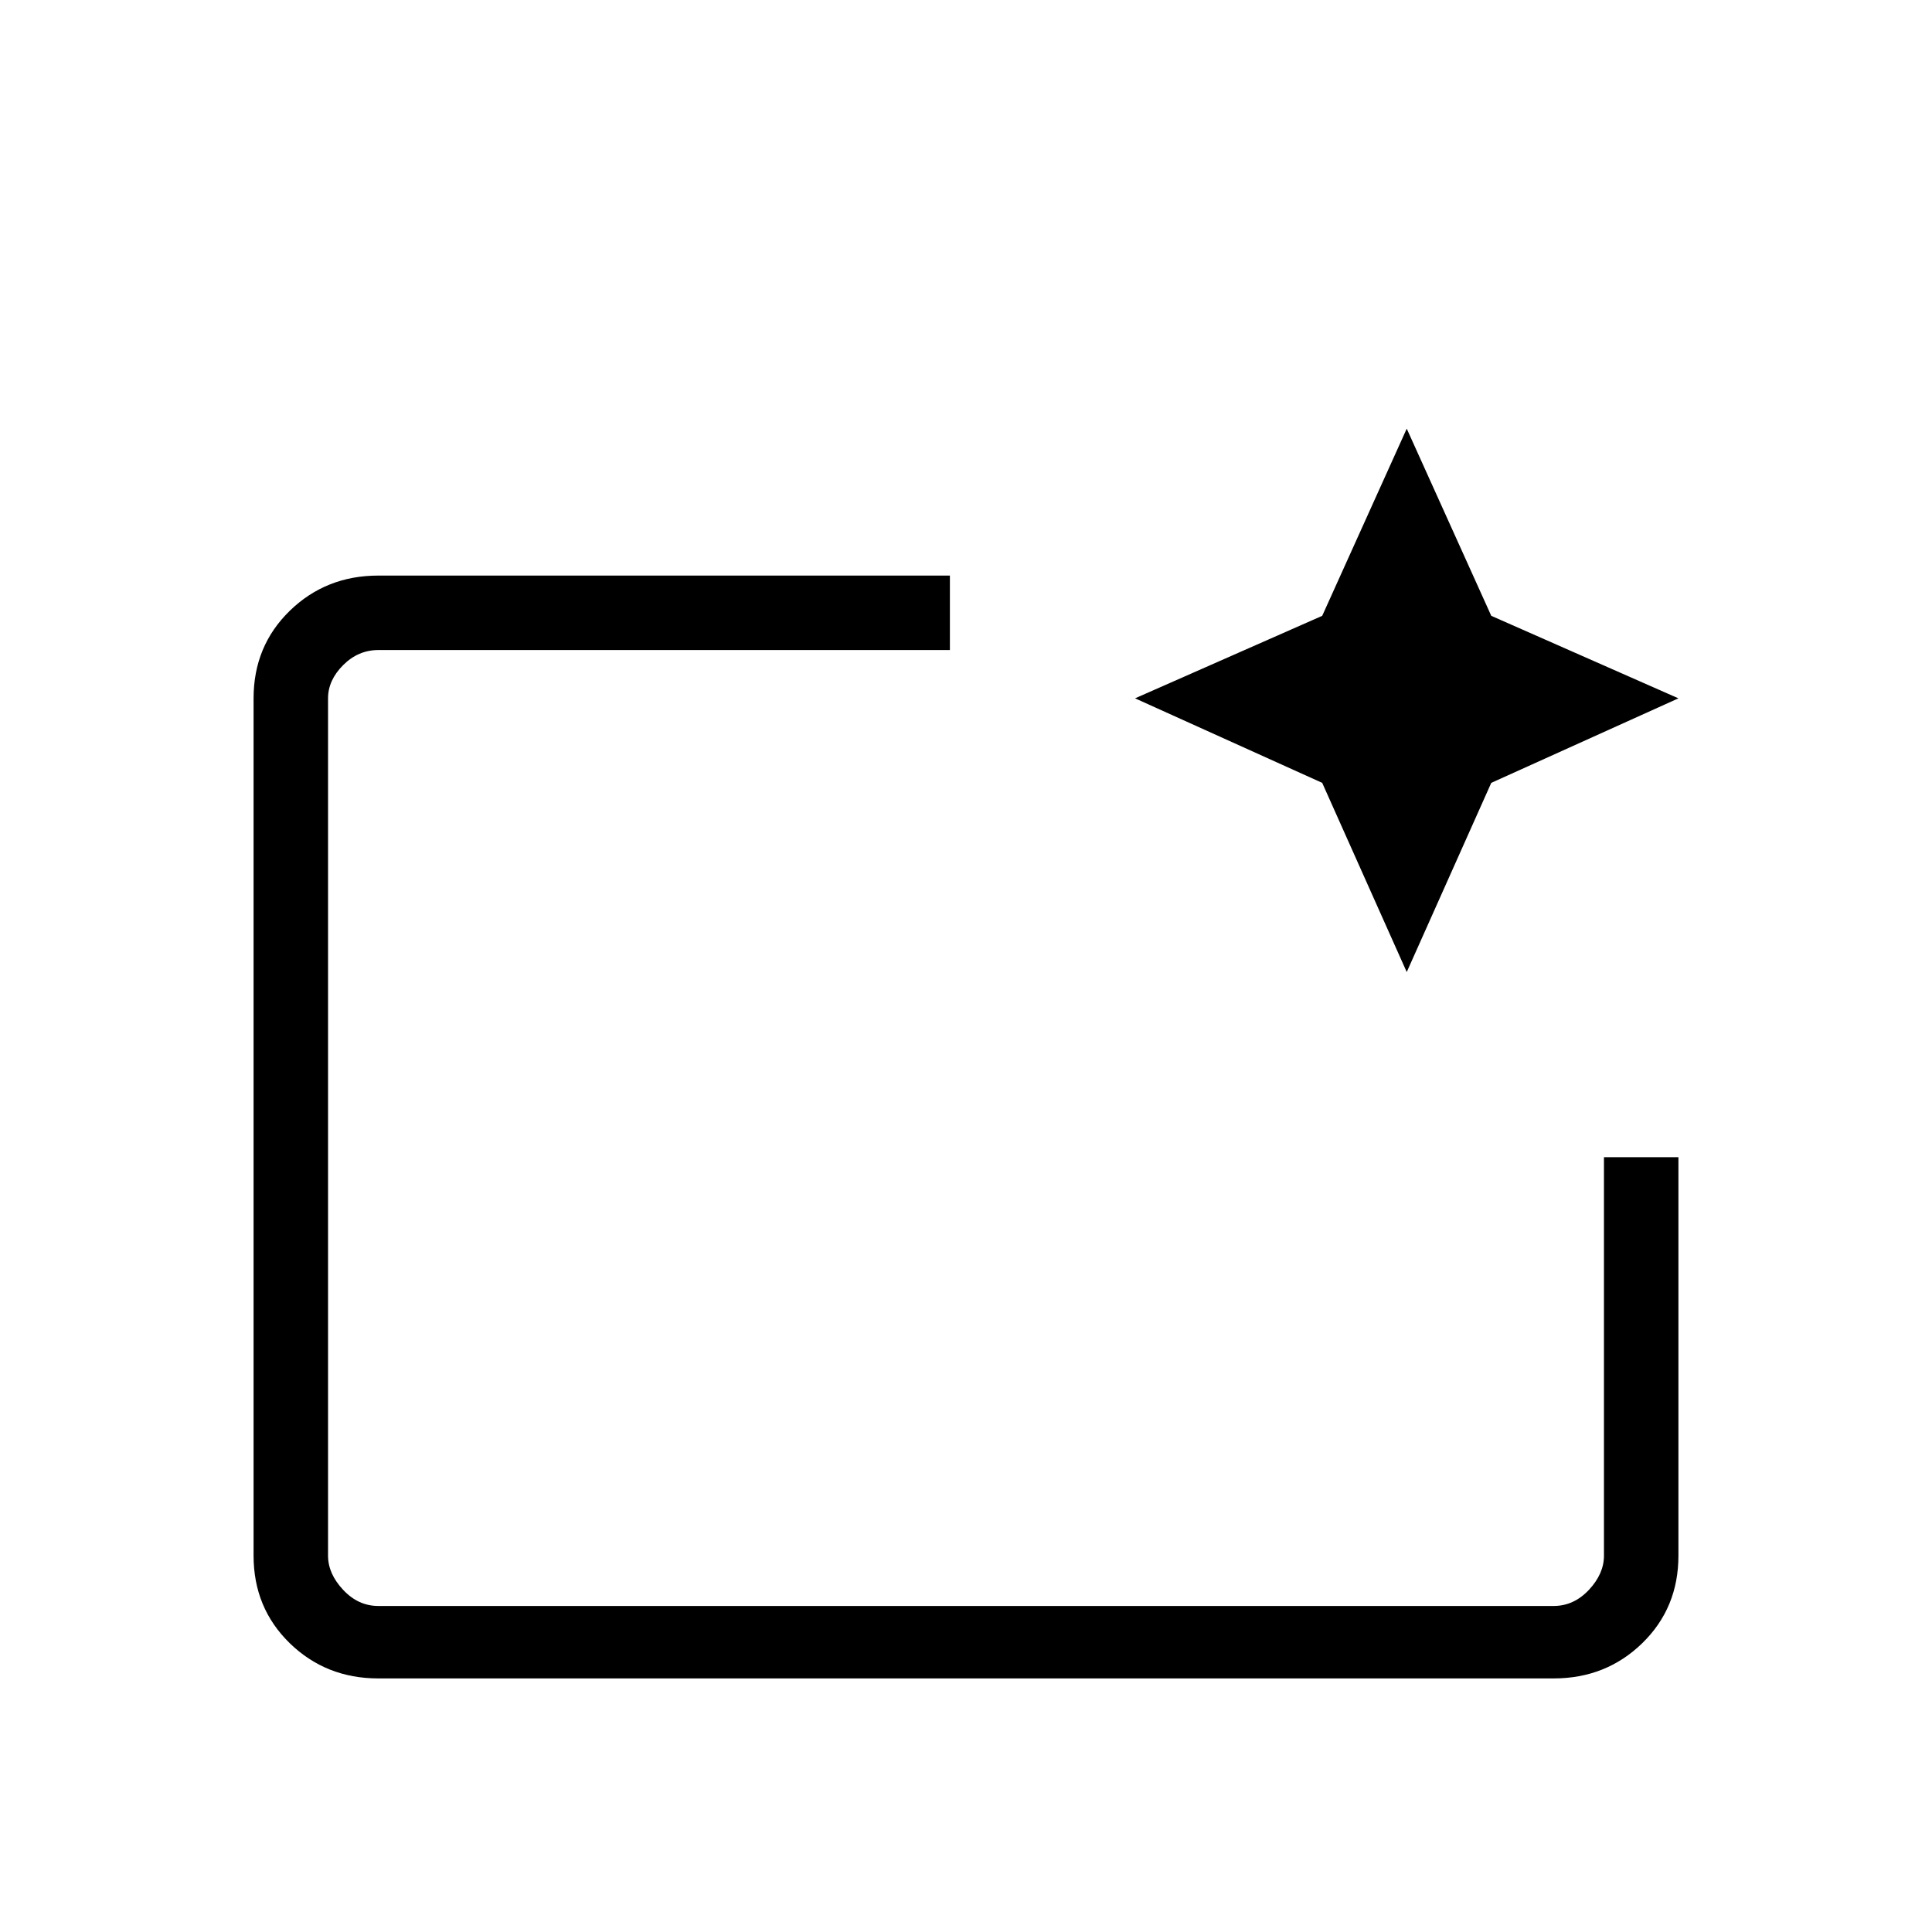 <svg xmlns="http://www.w3.org/2000/svg" height="24" width="24"><path d="M19.3 20.85H4.7q-.65 0-1.1-.437-.45-.438-.45-1.088V8.675q0-.65.45-1.088.45-.437 1.1-.437h7.1v.925H4.7q-.25 0-.437.187-.188.188-.188.413v10.65q0 .225.188.425.187.2.437.2h14.6q.25 0 .438-.2.187-.2.187-.425v-4.95h.925v4.95q0 .65-.45 1.088-.45.437-1.1.437Zm-15.225-.9V8.05v6.325-.55 6.125Zm13.4-7.875-1.05-2.35-2.325-1.05 2.325-1.025 1.05-2.325 1.05 2.325 2.325 1.025-2.325 1.05Z"/></svg>